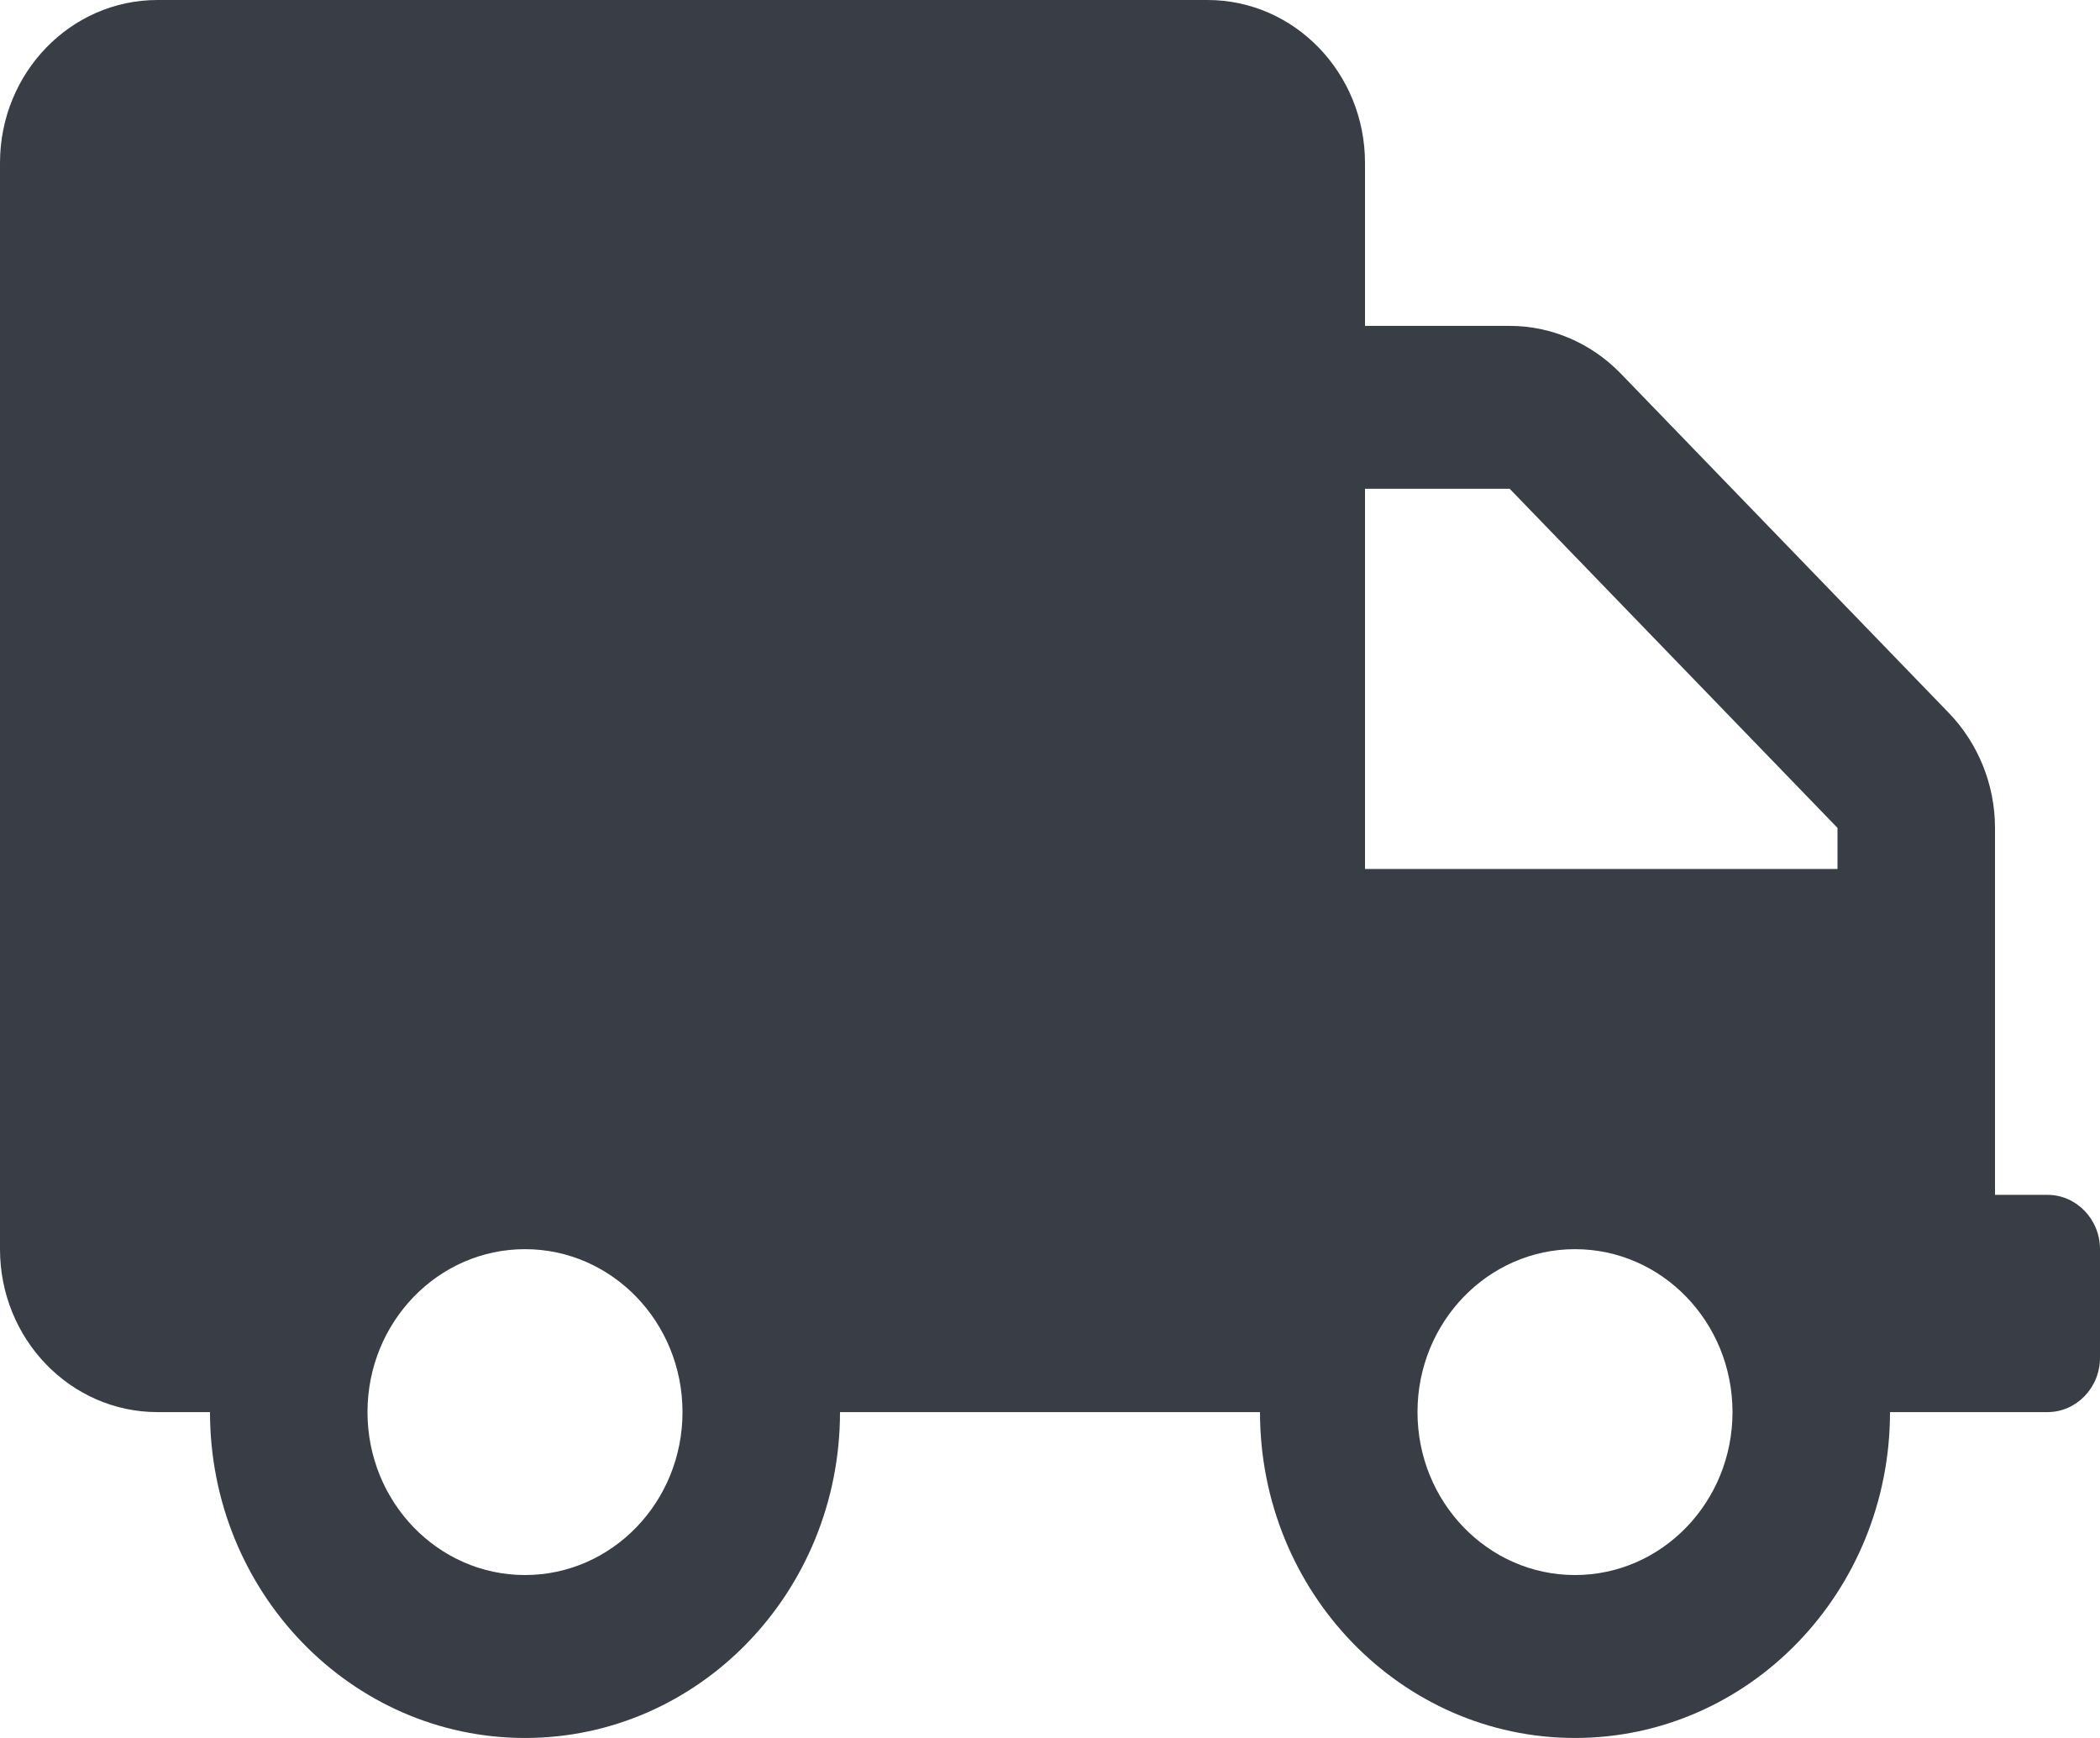 <svg width="87" height="72" viewBox="0 0 87 72" fill="none" xmlns="http://www.w3.org/2000/svg">
<path d="M84.825 49.5H82.65V34.298C82.65 32.513 81.957 30.797 80.733 29.531L67.153 15.483C65.93 14.217 64.271 13.5 62.545 13.5H56.55V6.75C56.55 3.023 53.627 0 50.025 0H6.525C2.923 0 0 3.023 0 6.75V51.75C0 55.477 2.923 58.5 6.525 58.5H8.7C8.7 65.953 14.545 72 21.75 72C28.955 72 34.8 65.953 34.8 58.5H52.2C52.2 65.953 58.045 72 65.25 72C72.455 72 78.3 65.953 78.3 58.5H84.825C86.021 58.5 87 57.487 87 56.25V51.75C87 50.513 86.021 49.5 84.825 49.5ZM21.75 65.25C18.148 65.25 15.225 62.227 15.225 58.5C15.225 54.773 18.148 51.75 21.75 51.75C25.352 51.75 28.275 54.773 28.275 58.5C28.275 62.227 25.352 65.25 21.75 65.25ZM65.25 65.25C61.648 65.25 58.725 62.227 58.725 58.5C58.725 54.773 61.648 51.75 65.25 51.75C68.852 51.75 71.775 54.773 71.775 58.5C71.775 62.227 68.852 65.25 65.25 65.25ZM76.125 36H56.55V20.25H62.545L76.125 34.298V36Z" fill="#393E46"/>
</svg>
